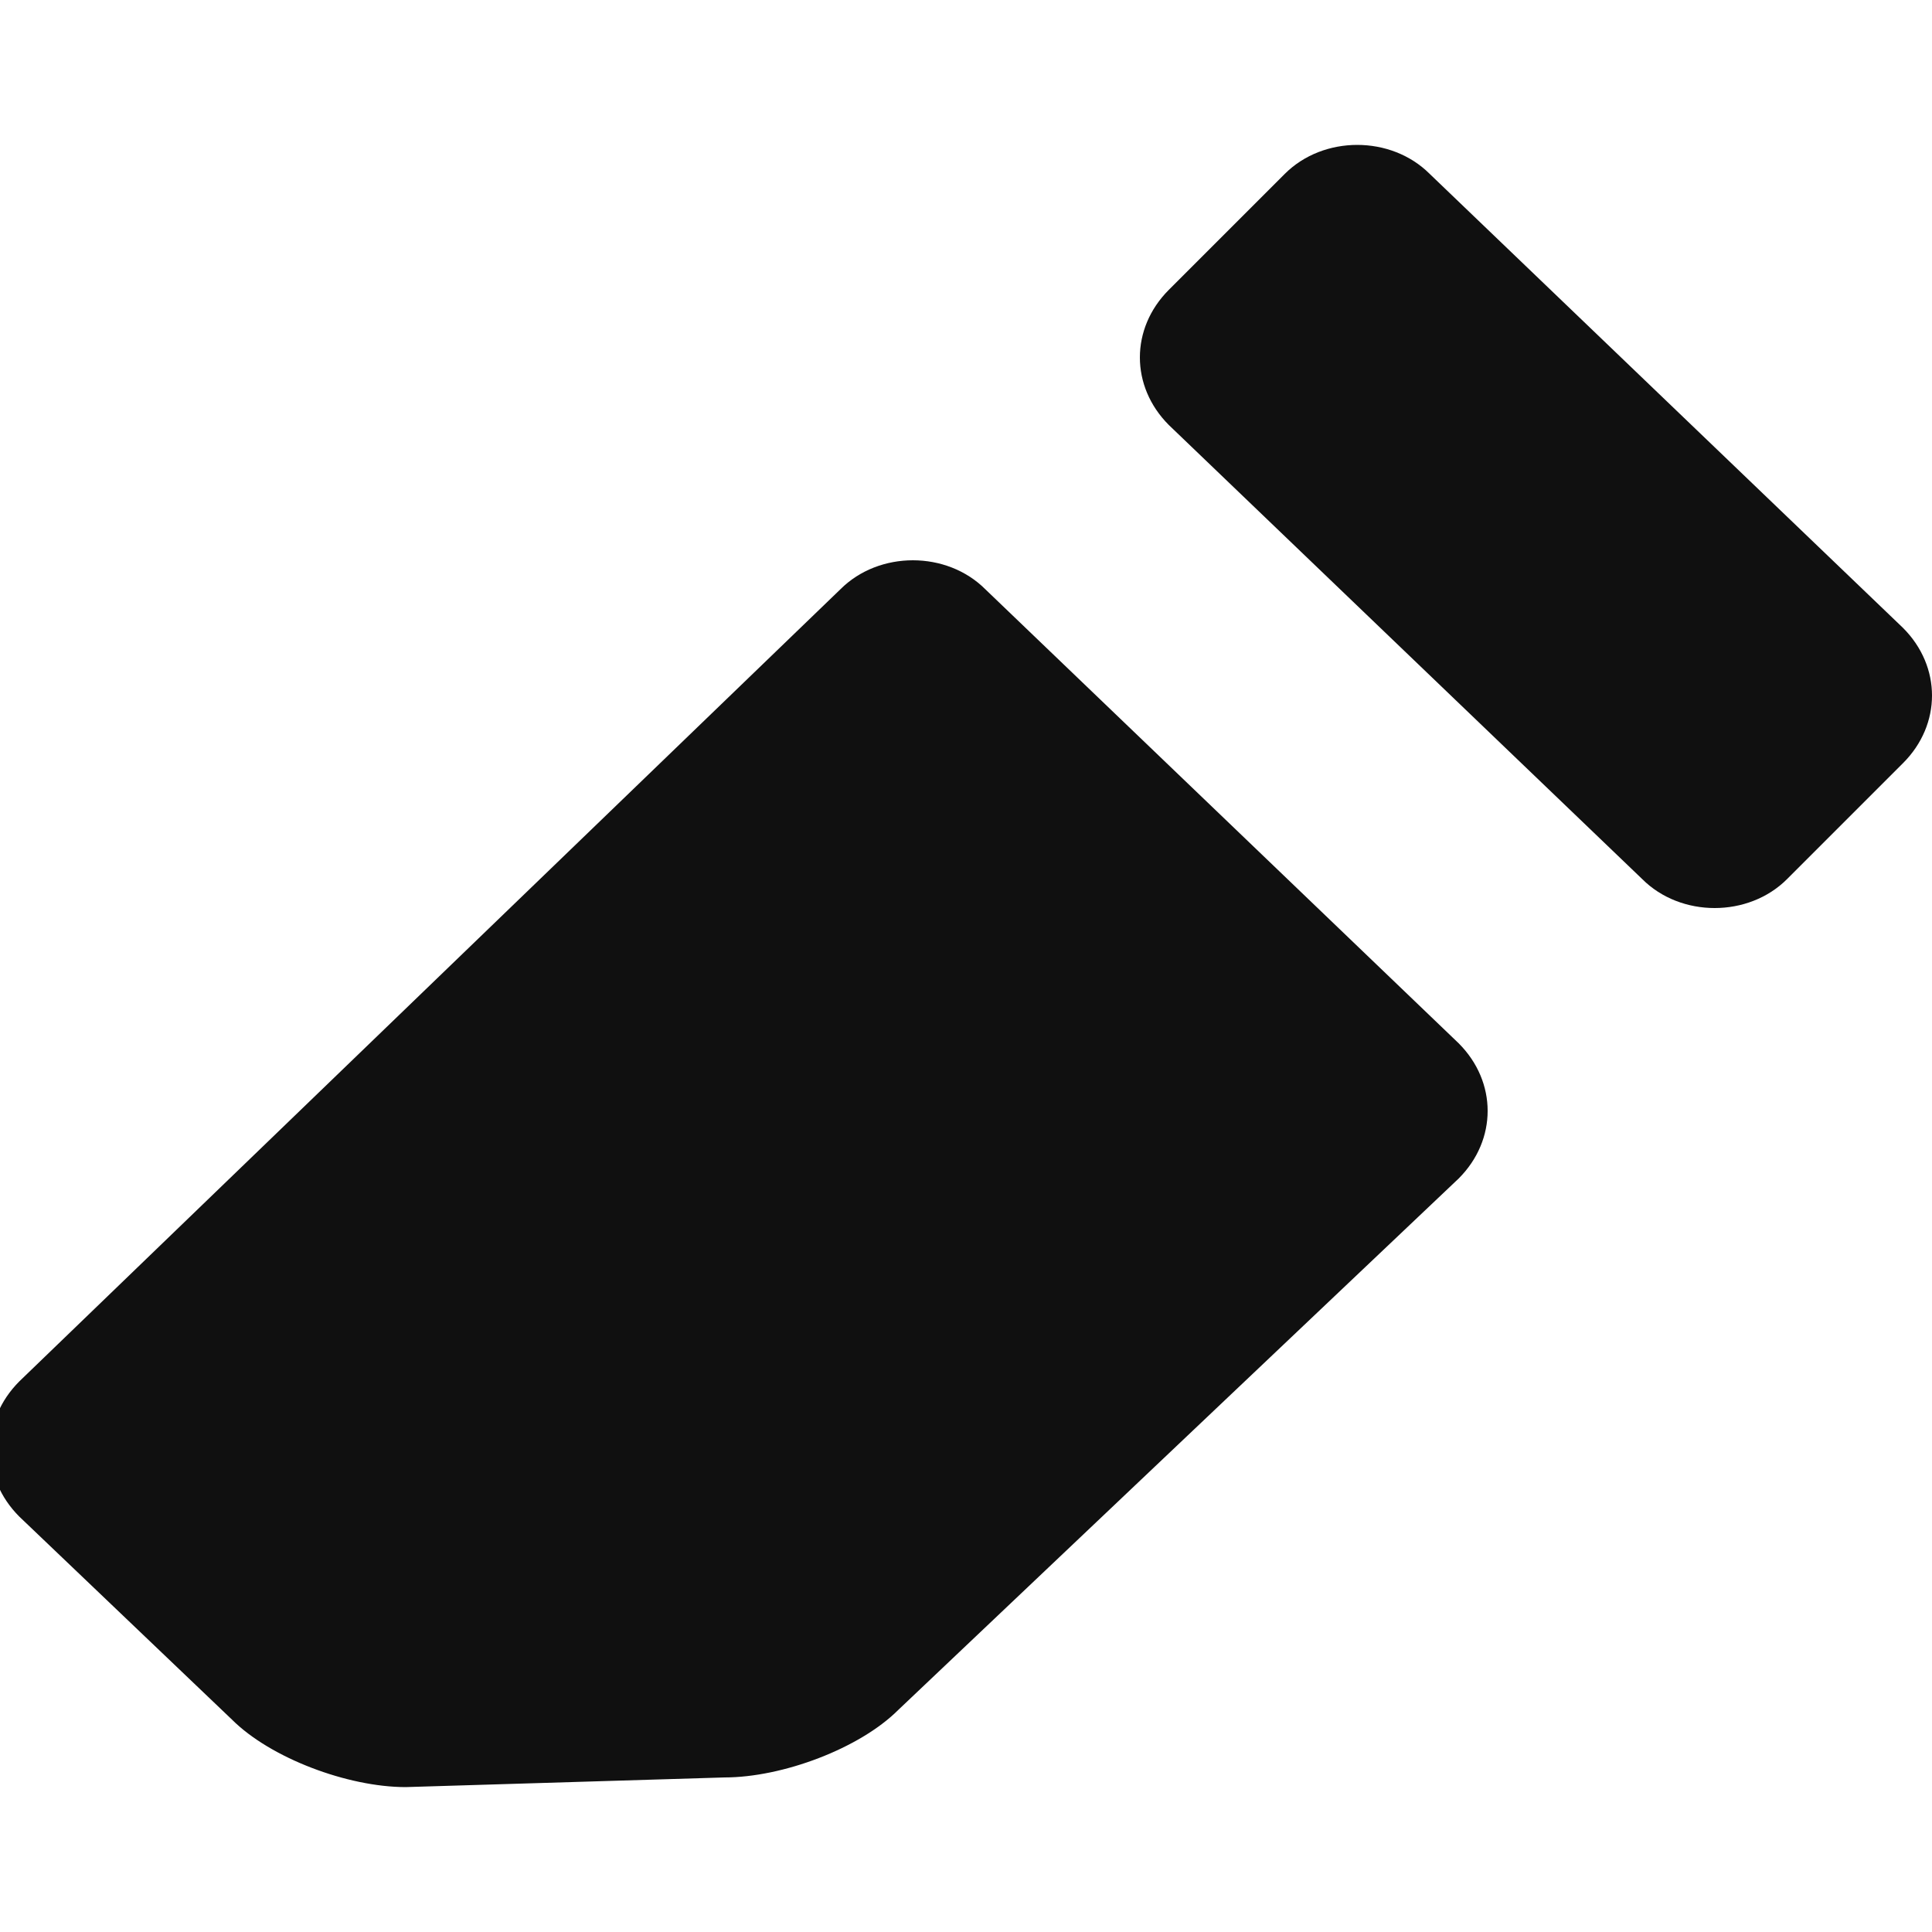 <?xml version="1.0" encoding="utf-8"?>
<!-- Generator: Adobe Illustrator 18.0.0, SVG Export Plug-In . SVG Version: 6.00 Build 0)  -->
<!DOCTYPE svg PUBLIC "-//W3C//DTD SVG 1.1//EN" "http://www.w3.org/Graphics/SVG/1.1/DTD/svg11.dtd">
<svg version="1.1" id="图层_1" xmlns="http://www.w3.org/2000/svg" xmlns:xlink="http://www.w3.org/1999/xlink" x="0px" y="0px"
	 viewBox="0 0 20 20" enable-background="new 0 0 20 20" xml:space="preserve">
<path fill="#101010" d="M4.2,18.5c-0.6,0-1.4-0.3-1.8-0.7l-2.2-2.1c-0.4-0.4-0.4-1,0-1.4l8.5-8.2c0.4-0.4,1.1-0.4,1.5,0l4.9,4.7
	c0.4,0.4,0.4,1,0,1.4l-5.8,5.5c-0.4,0.4-1.2,0.7-1.8,0.7L4.2,18.5z M13.3,1.8c0.4-0.4,1.1-0.4,1.5,0l4.9,4.7c0.4,0.4,0.4,1,0,1.4
	l-1.2,1.2c-0.4,0.4-1.1,0.4-1.5,0l-4.9-4.7c-0.4-0.4-0.4-1,0-1.4L13.3,1.8z"/>
</svg>
